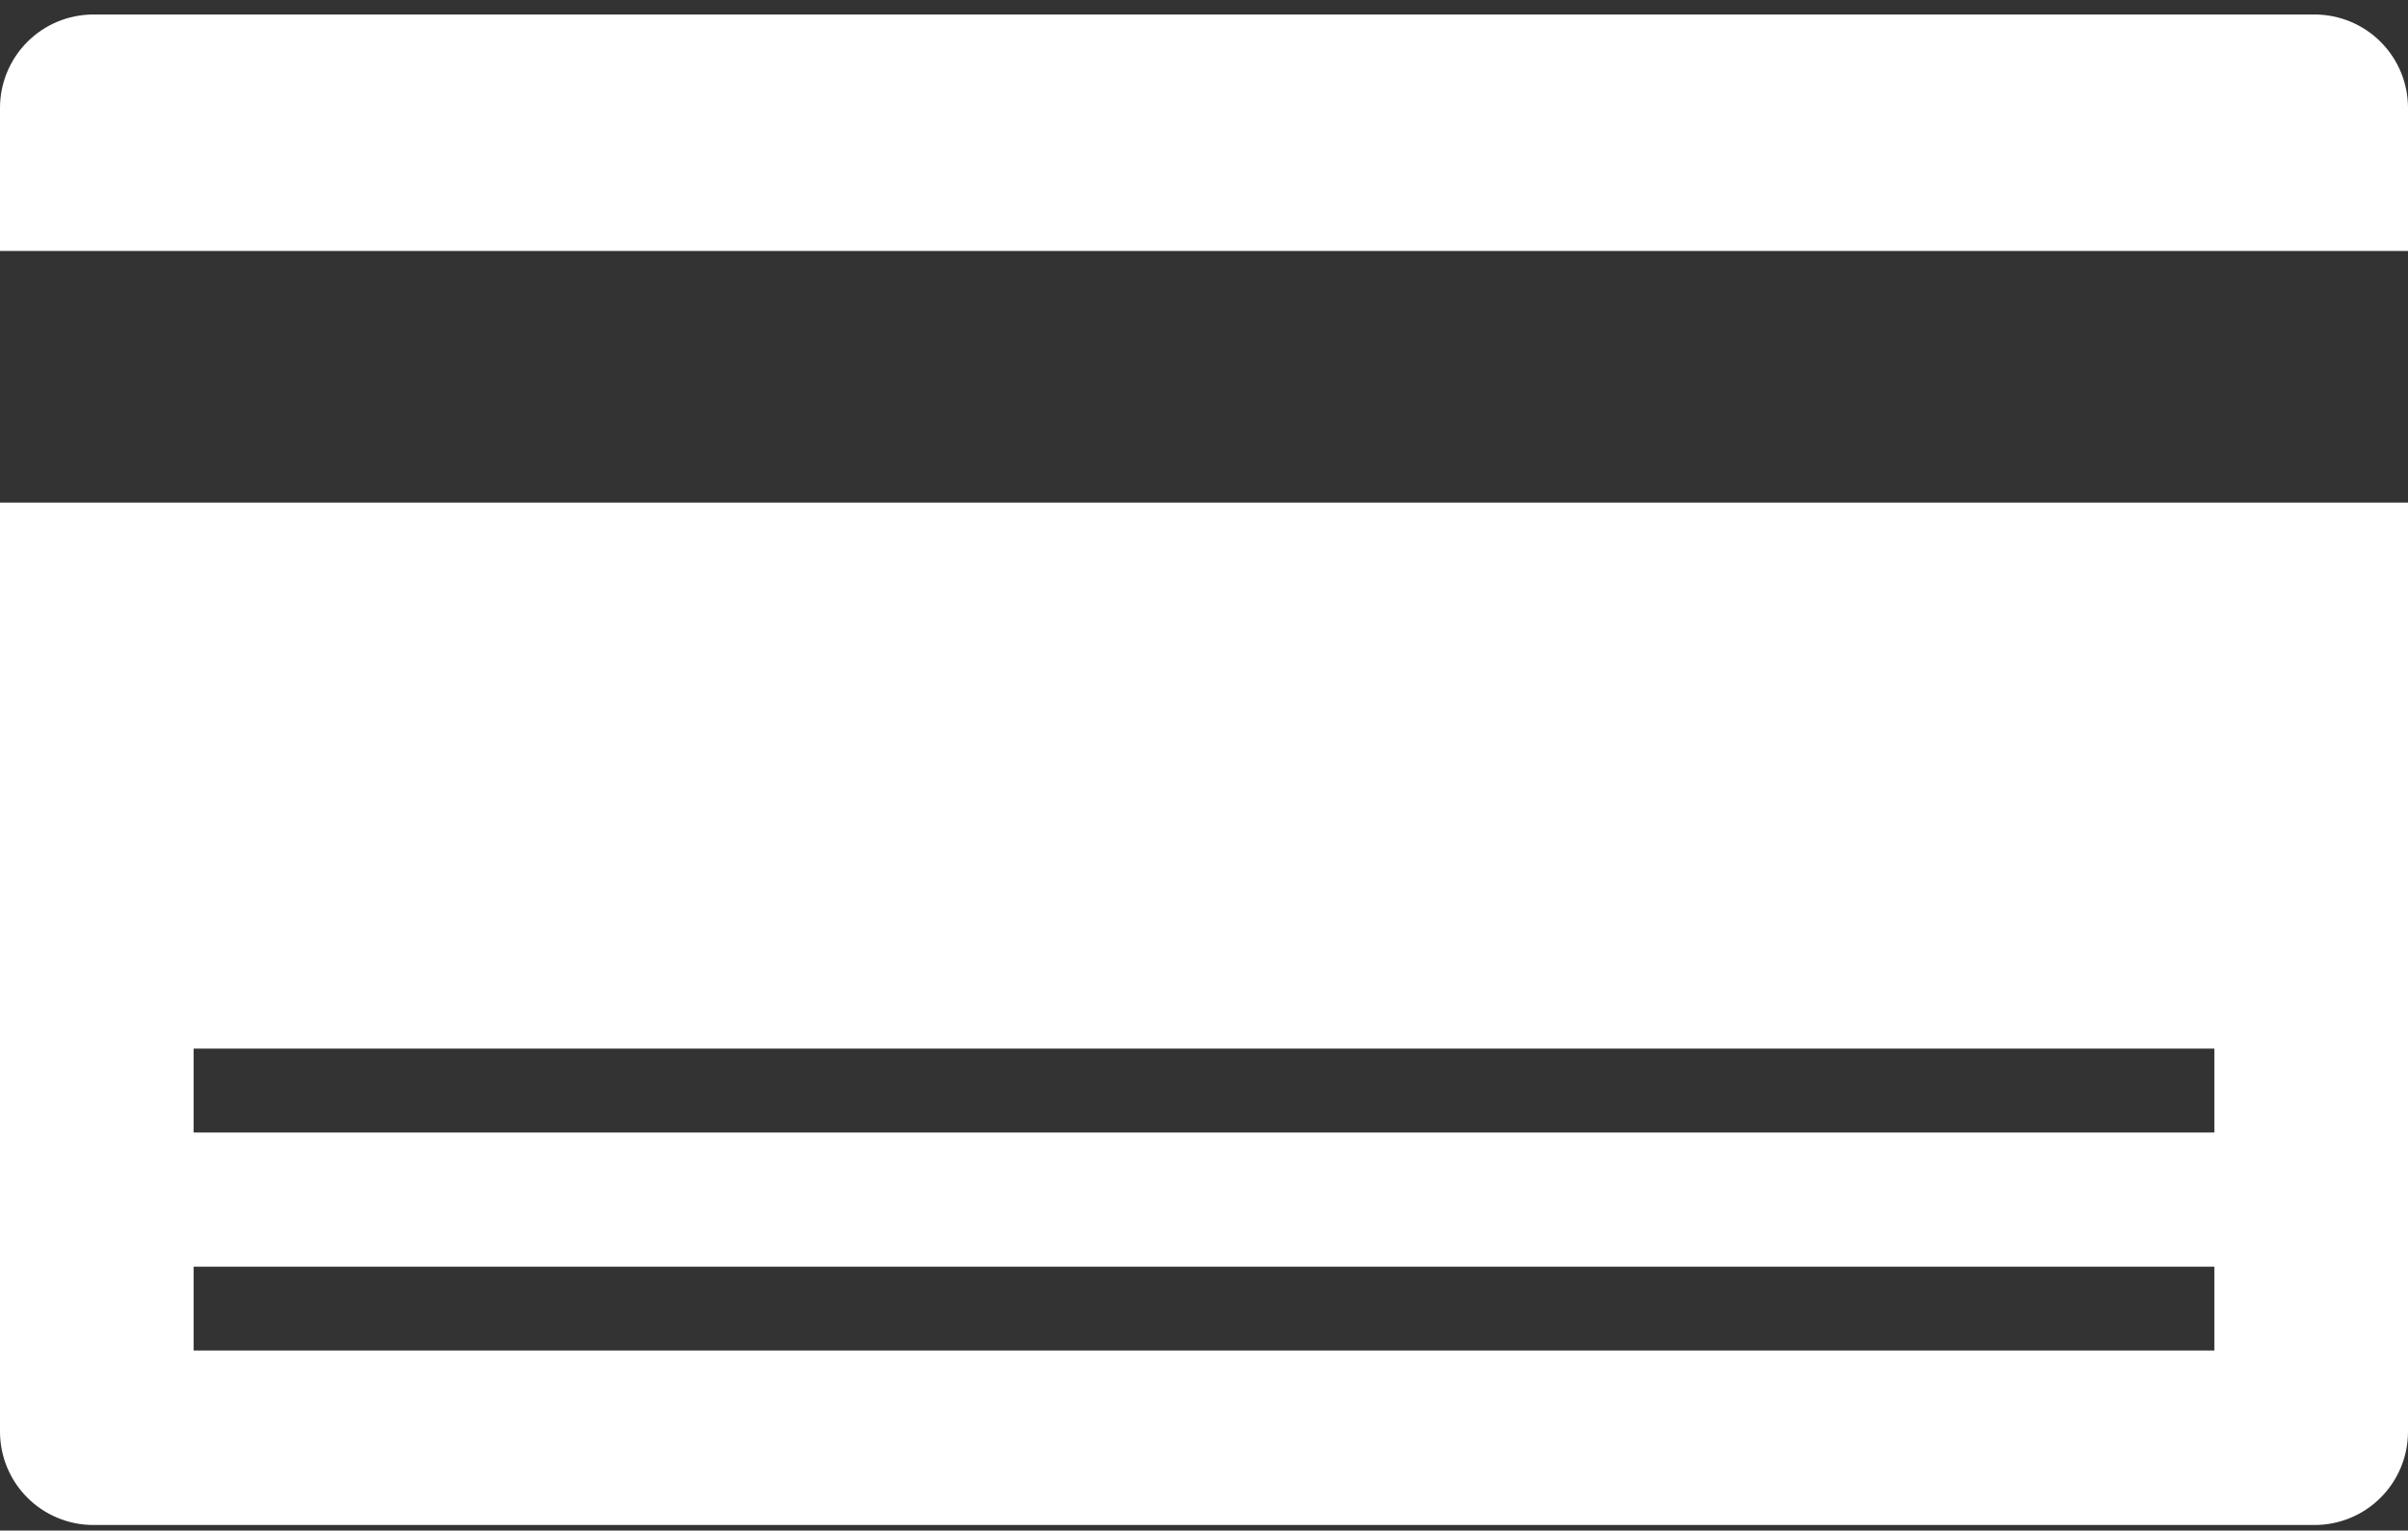 <svg width="96" height="61" viewBox="0 0 96 61" fill="none" xmlns="http://www.w3.org/2000/svg">
<rect x="0" y="0" width="96" height="61" fill="#333333" stroke="none"/>
<path d="M96 10.004V4.288C95.997 3.305 95.605 2.364 94.91 1.669C94.215 0.974 93.273 0.582 92.29 0.578H3.71C2.727 0.582 1.786 0.973 1.091 1.668C0.396 2.363 0.004 3.304 0 4.287L0 10.003H96V10.004Z" fill="white"/>
<path d="M0 20.032V57.068C0.003 58.051 0.395 58.993 1.09 59.688C1.785 60.383 2.727 60.775 3.71 60.778H92.29C93.273 60.775 94.215 60.383 94.91 59.688C95.605 58.993 95.997 58.051 96 57.068V20.032H0ZM88.279 53.825H7.72V50.483H88.28V53.825H88.279ZM88.279 45.135H7.72V41.792H88.28V45.135H88.279Z" fill="white"/>
</svg>
